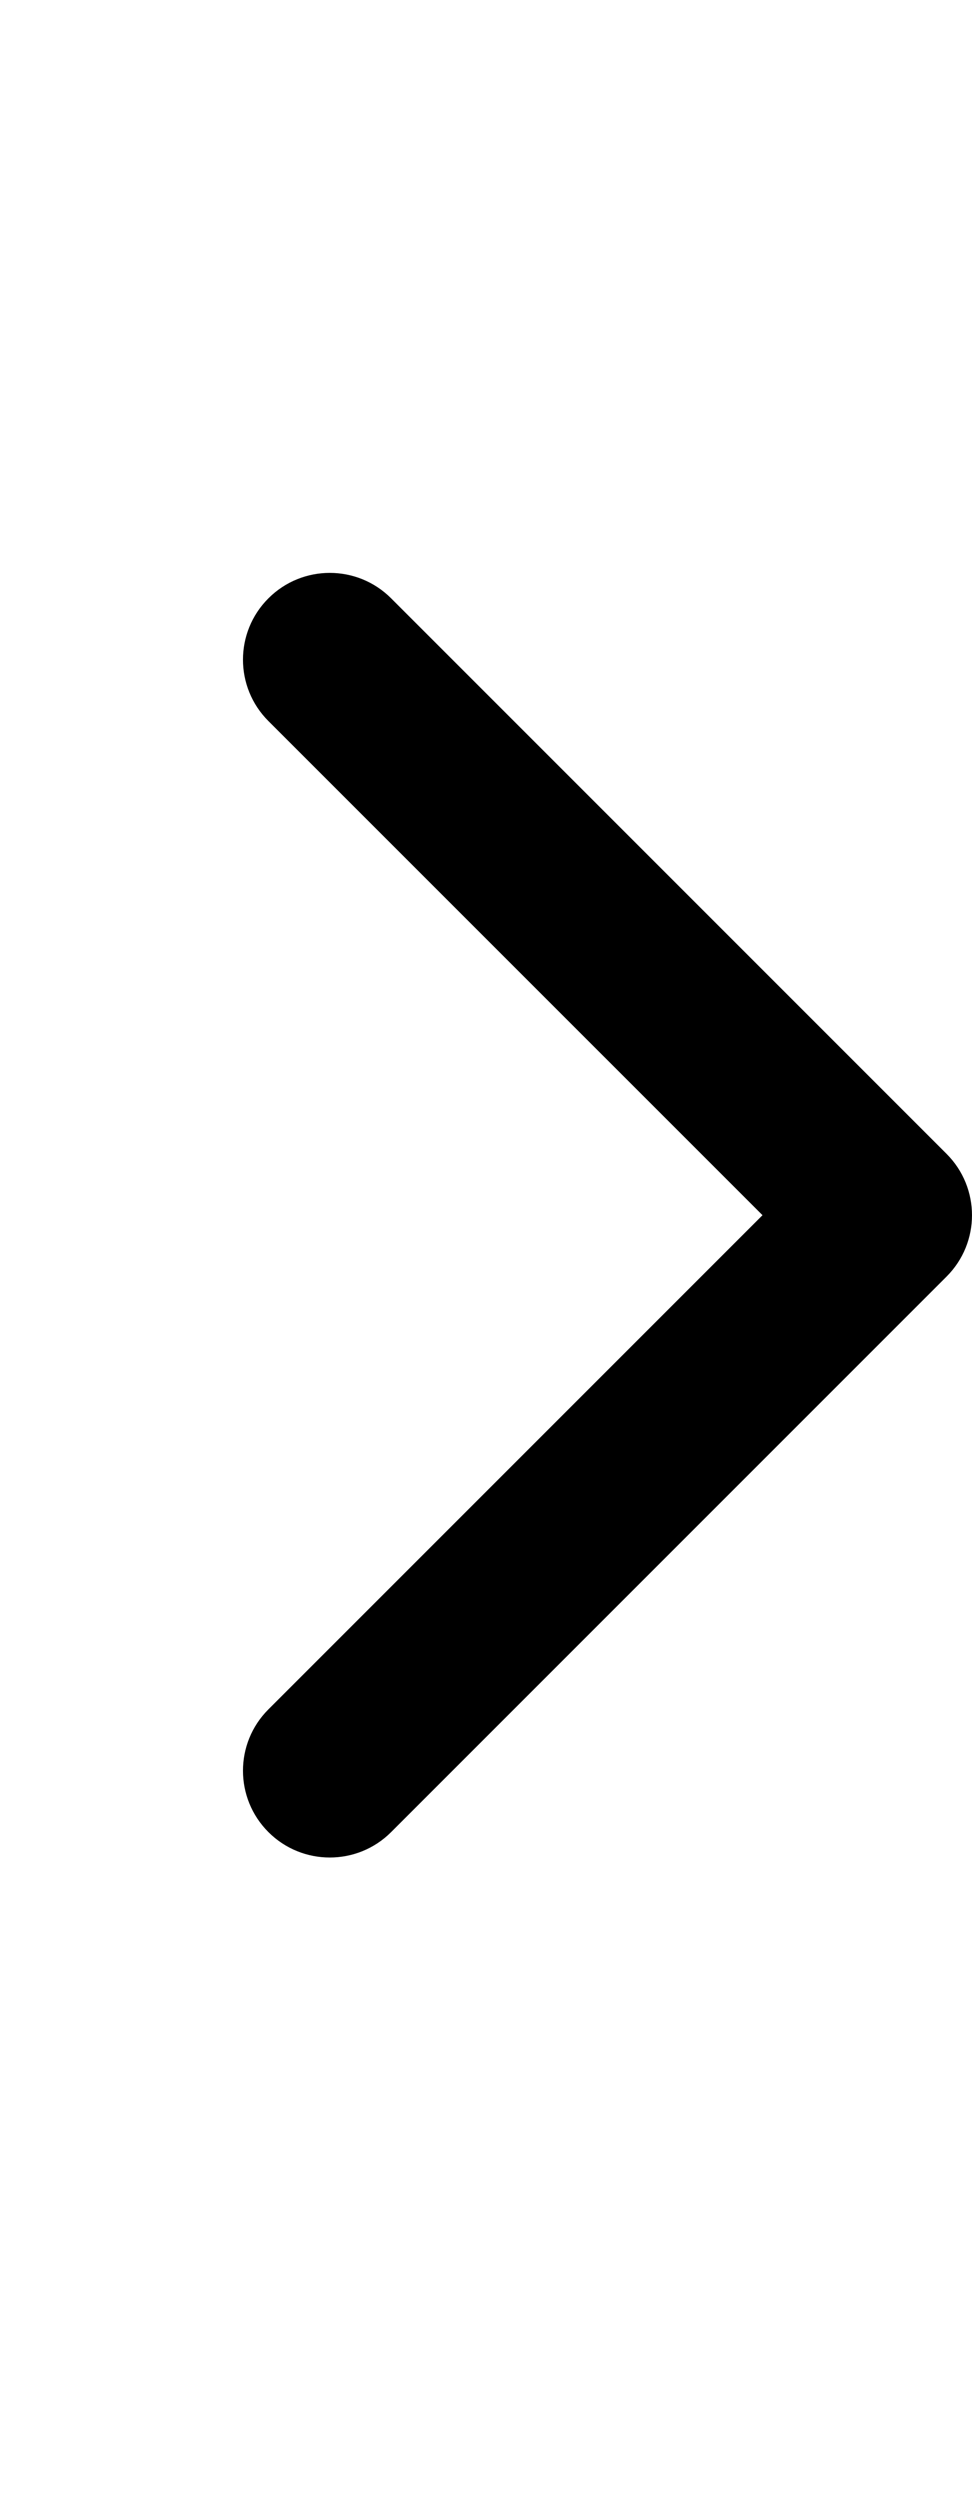 <?xml version="1.0" encoding="utf-8"?>
<svg version="1.1" xmlns="http://www.w3.org/2000/svg" xmlns:xlink="http://www.w3.org/1999/xlink" x="0px" y="0px" width="28" height="72" viewBox="0 0 28 72" enable-background="new 0 0 28 72" xml:space="preserve">
<g id="bounds"><rect opacity="0" width="28" height="72"/></g>
<g id="icon">
<path d="M21.965,35L7.732,20.768c-0.977-0.977-0.977-2.559,0-3.535c0.976-0.977,2.56-0.977,3.535,0l16,16c0.977,0.977,0.977,2.559,0,3.535l-16,16C10.78,53.256,10.14,53.5,9.5,53.5s-1.28-0.244-1.768-0.732c-0.977-0.977-0.977-2.559,0-3.535L21.965,35z"/>
</g>
</svg>
